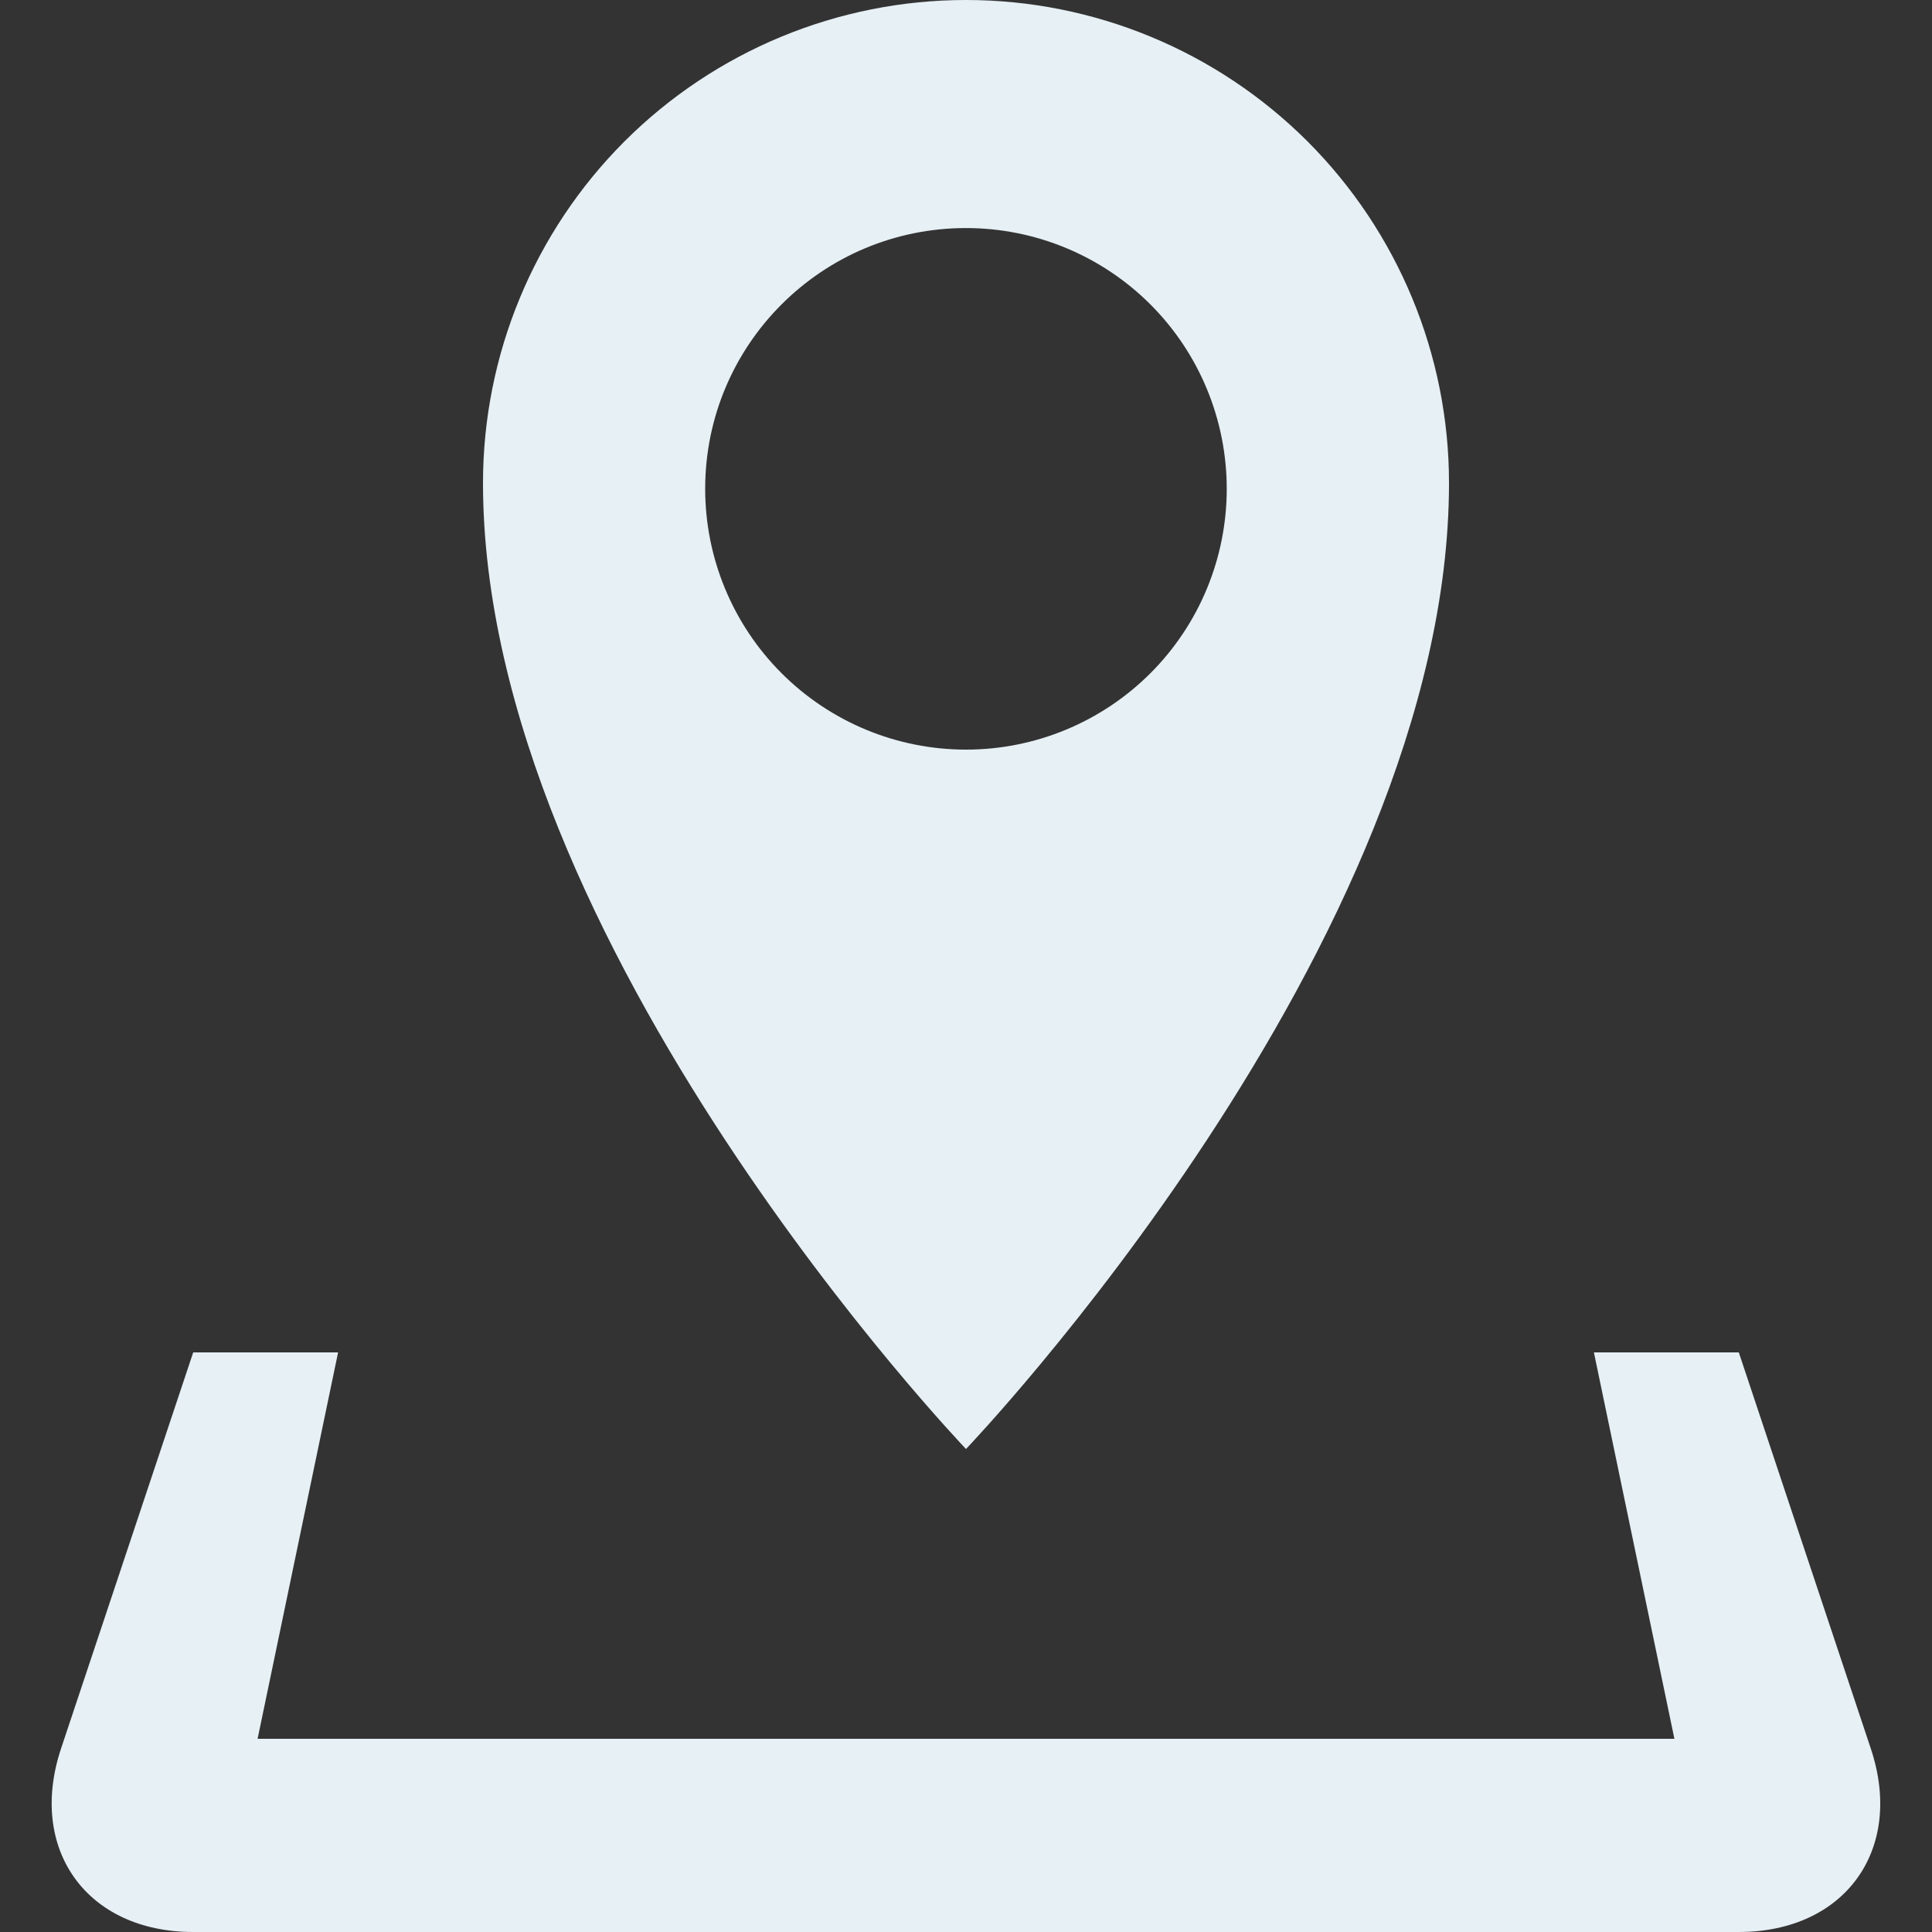 <svg width="24" height="24" viewBox="0 0 24 24" fill="none" xmlns="http://www.w3.org/2000/svg">
<rect x="0" y="0" width="24" height="24" fill="#333333" stroke="none"/>
<path d="M23.24 21.722L21.6 16.8H19.8L20.8 21.6H3.2L4.2 16.8H2.4L0.758 21.722C0.342 22.975 1.08 24 2.4 24H21.6C22.92 24 23.658 22.975 23.24 21.722ZM18 6C18 4.409 17.368 2.883 16.243 1.757C15.117 0.632 13.591 0 12 0C10.409 0 8.883 0.632 7.757 1.757C6.632 2.883 6 4.409 6 6C6 11.73 12 18 12 18C12 18 18 11.73 18 6ZM8.76 6.072C8.76 4.283 10.21 2.833 12 2.833C12.859 2.833 13.683 3.174 14.291 3.782C14.898 4.389 15.239 5.213 15.239 6.073C15.239 6.932 14.898 7.756 14.291 8.363C13.683 8.971 12.859 9.312 12 9.312C11.141 9.312 10.317 8.971 9.709 8.363C9.101 7.755 8.76 6.931 8.76 6.072Z" fill="#E6F0F5"/>
</svg>

